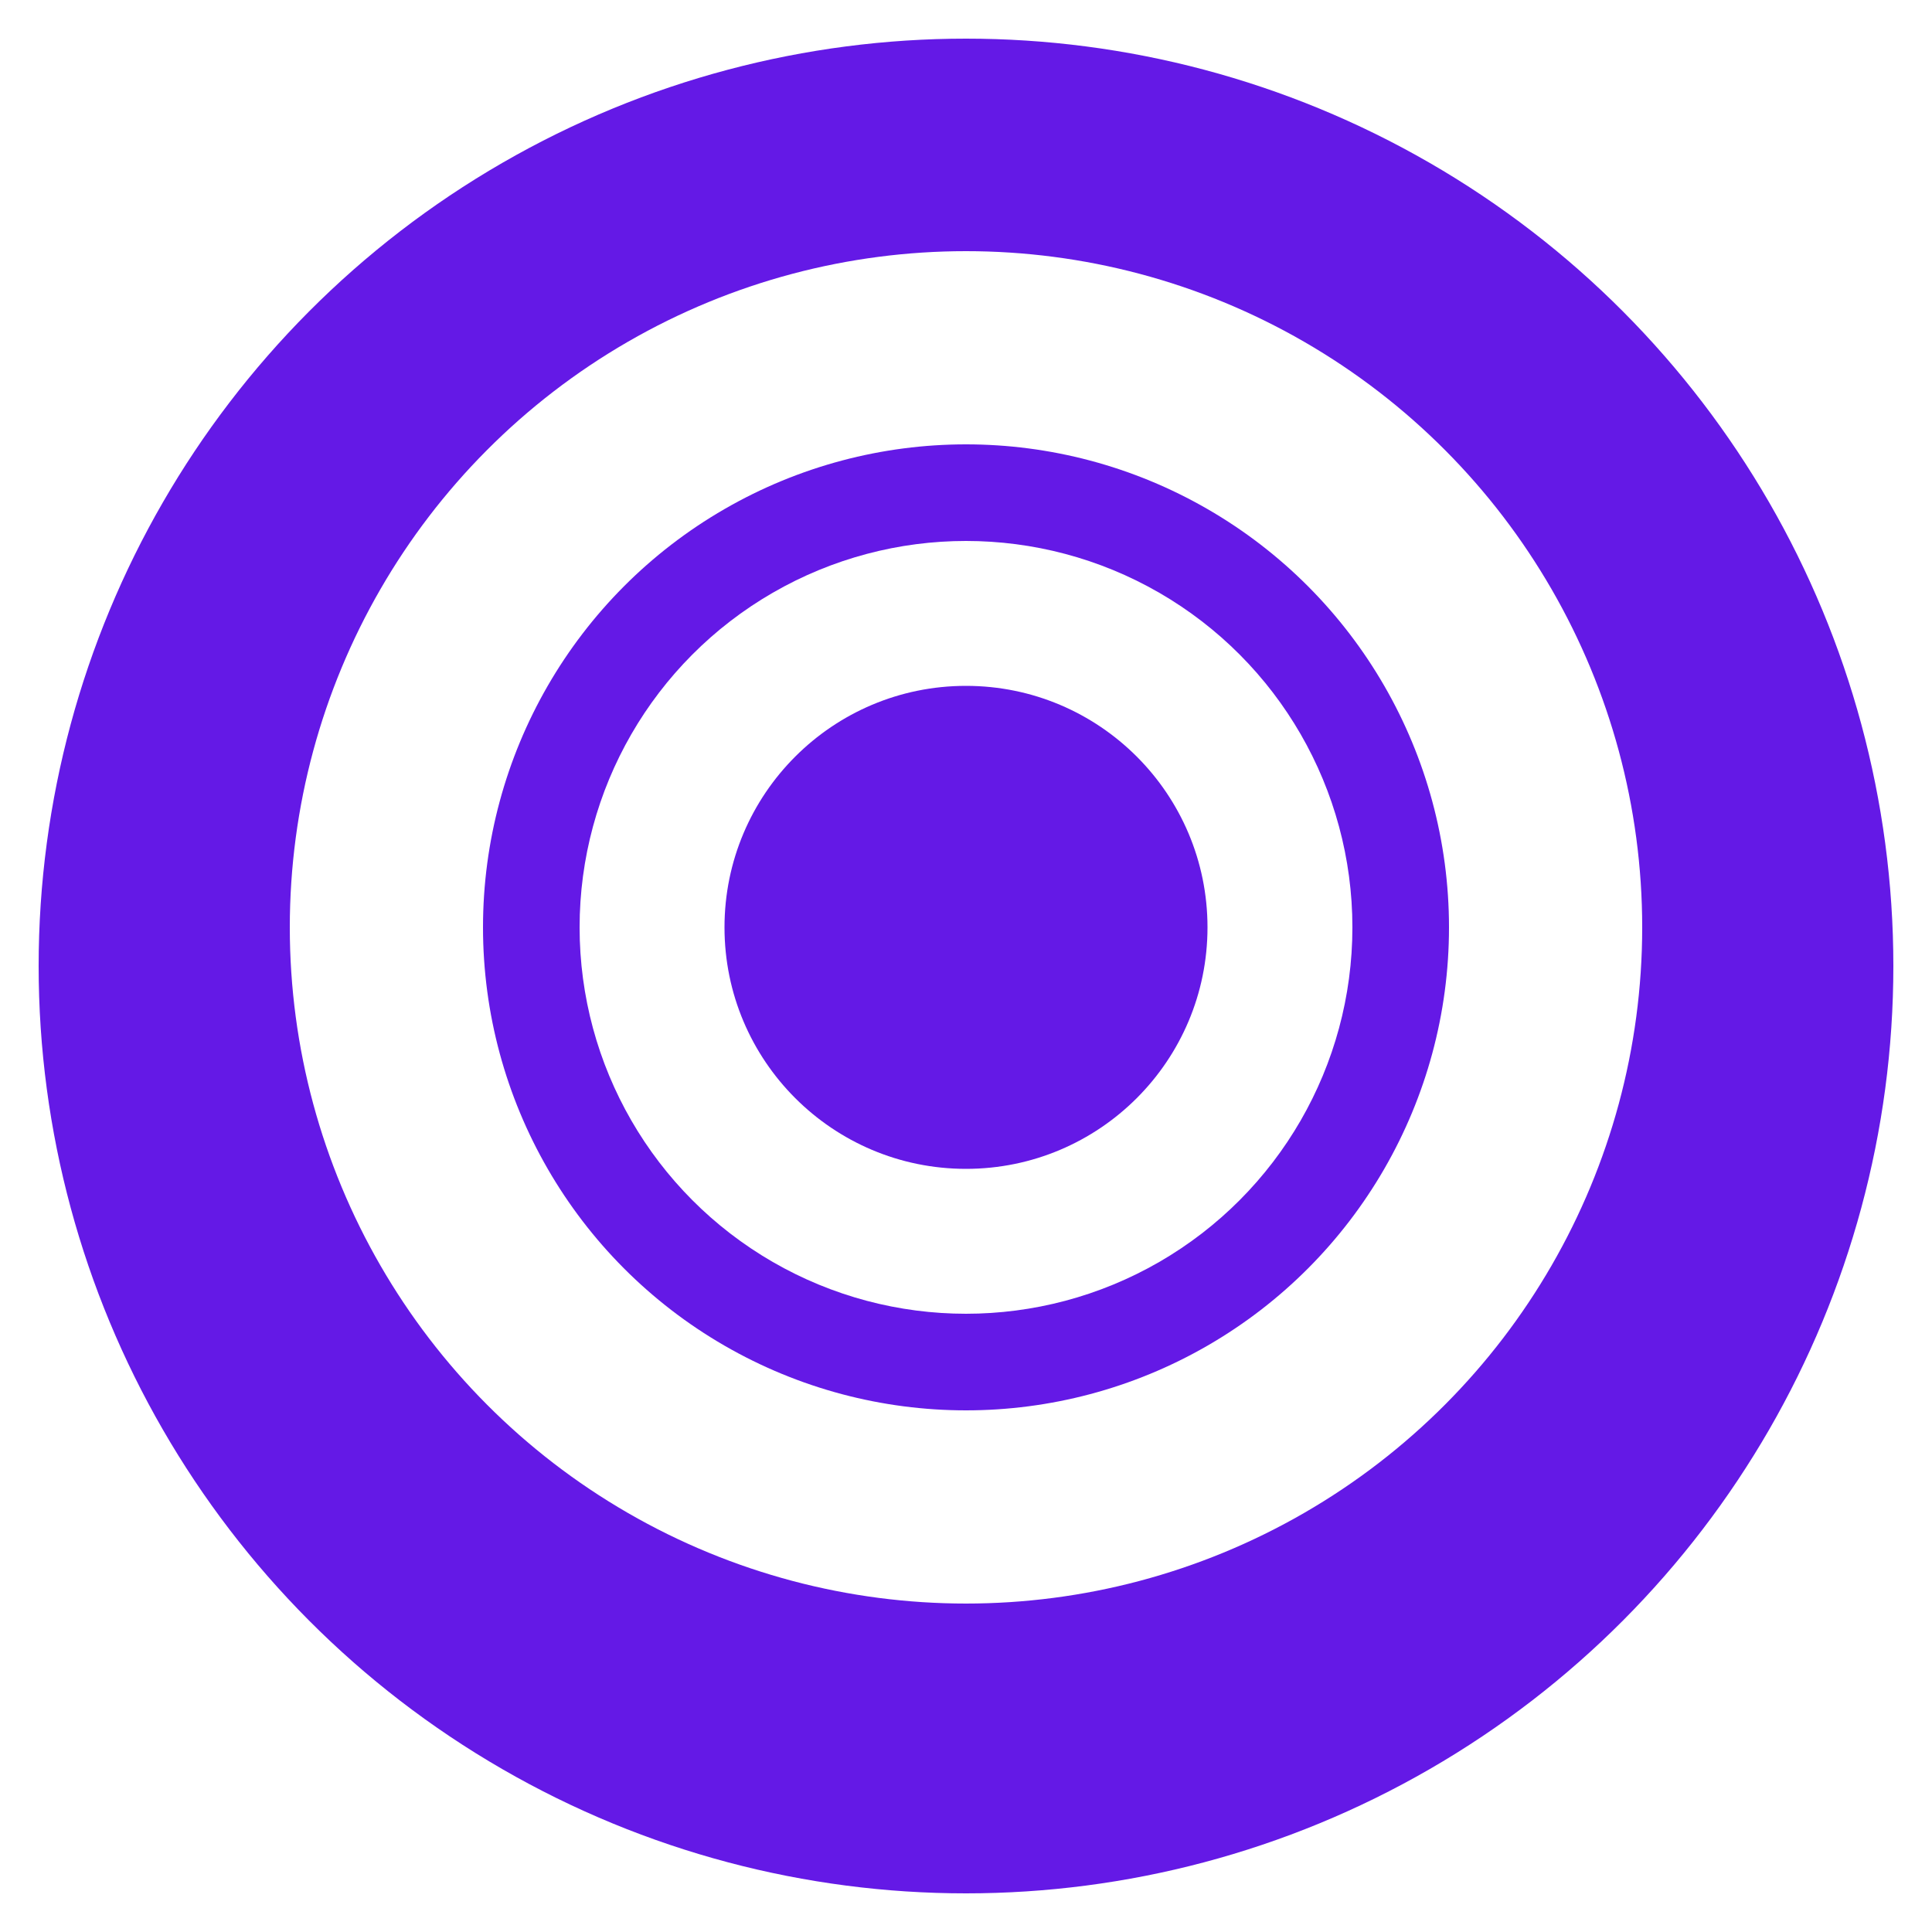 <svg viewBox="0 0 200 200" fill="none" xmlns="http://www.w3.org/2000/svg">
<g filter="url(#filter0_d_107_2)">
<circle cx="100" cy="96" r="96" fill="#6419E6"/>
</g>
<circle cx="100" cy="96" r="70" fill="white"/>
<circle cx="100" cy="96" r="50" fill="#6419E6"/>
<circle cx="100" cy="96" r="40" fill="white"/>
<circle cx="100" cy="96" r="25" fill="#6419E6"/>
<defs>
<filter id="filter0_d_107_2" x="0" y="0" width="200" height="200" filterUnits="userSpaceOnUse" colorInterpolationFilters="sRGB">
<feFlood floodOpacity="0" result="BackgroundImageFix"/>
<feColorMatrix in="SourceAlpha" type="matrix" values="0 0 0 0 0 0 0 0 0 0 0 0 0 0 0 0 0 0 127 0" result="hardAlpha"/>
<feOffset dy="4"/>
<feGaussianBlur stdDeviation="2"/>
<feComposite in2="hardAlpha" operator="out"/>
<feColorMatrix type="matrix" values="0 0 0 0 0 0 0 0 0 0 0 0 0 0 0 0 0 0 0.25 0"/>
<feBlend mode="normal" in2="BackgroundImageFix" result="effect1_dropShadow_107_2"/>
<feBlend mode="normal" in="SourceGraphic" in2="effect1_dropShadow_107_2" result="shape"/>
</filter>
</defs>
</svg>